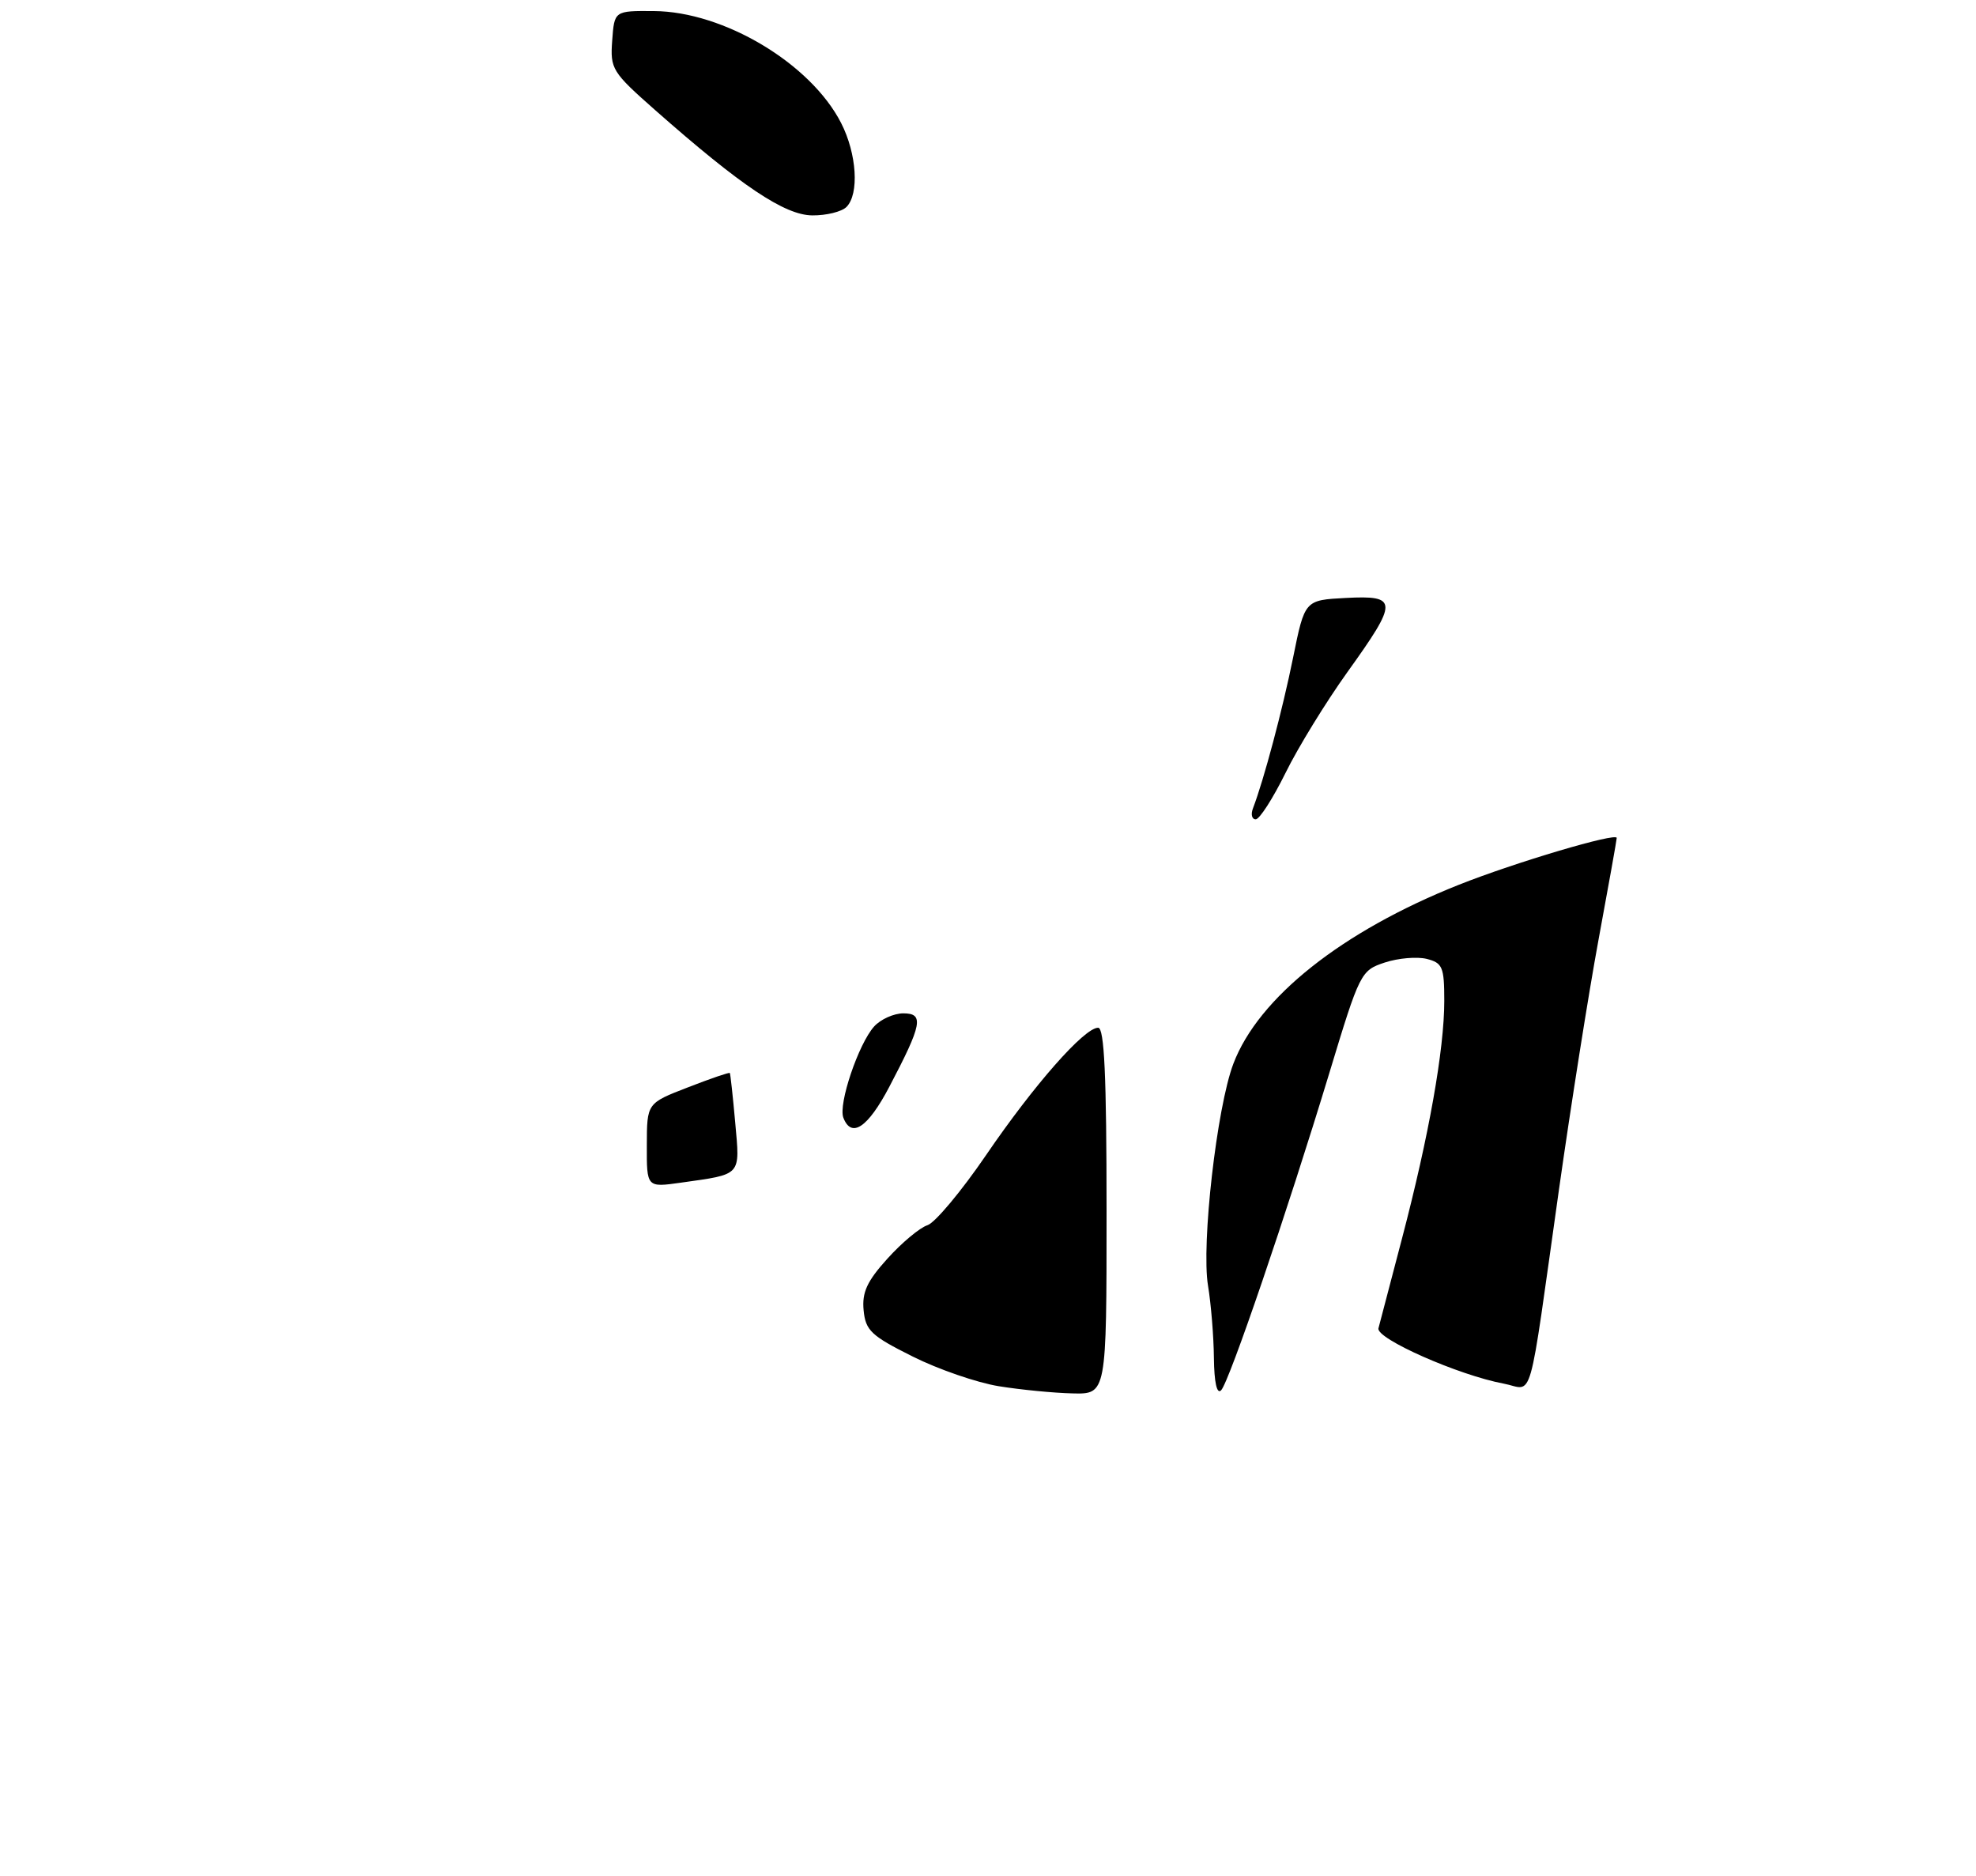 <?xml version="1.0" encoding="UTF-8" standalone="no"?>
<!DOCTYPE svg PUBLIC "-//W3C//DTD SVG 1.1//EN" "http://www.w3.org/Graphics/SVG/1.1/DTD/svg11.dtd" >
<svg xmlns="http://www.w3.org/2000/svg" xmlns:xlink="http://www.w3.org/1999/xlink" version="1.1" viewBox="0 0 275 261">
 <g >
 <path fill="currentColor"
d=" M 117.80 28.80 C 119.60 27.00 119.25 21.40 117.06 17.12 C 112.83 8.84 100.73 1.60 91.00 1.54 C 85.50 1.50 85.50 1.50 85.20 5.64 C 84.91 9.60 85.17 10.02 91.20 15.34 C 103.16 25.89 109.21 29.94 113.05 29.97 C 115.00 29.99 117.14 29.46 117.80 28.80 Z  M 139.00 192.88 C 135.97 192.39 130.57 190.53 127.00 188.74 C 121.25 185.87 120.46 185.13 120.19 182.32 C 119.95 179.82 120.66 178.27 123.52 175.11 C 125.52 172.90 128.02 170.81 129.07 170.48 C 130.12 170.15 133.80 165.75 137.24 160.71 C 143.91 150.94 150.90 143.00 152.83 143.00 C 153.69 143.00 154.00 149.68 154.00 168.50 C 154.00 194.00 154.00 194.00 149.25 193.88 C 146.64 193.82 142.03 193.37 139.00 192.88 Z  M 168.94 188.95 C 168.91 185.95 168.54 181.42 168.12 178.89 C 167.17 173.13 169.34 154.12 171.64 148.03 C 175.12 138.82 186.75 129.59 203.00 123.12 C 210.88 119.99 225.00 115.80 225.00 116.59 C 225.00 116.85 223.86 123.22 222.47 130.74 C 221.08 138.26 218.61 153.89 216.97 165.46 C 212.58 196.53 213.50 193.32 209.27 192.52 C 202.99 191.35 191.47 186.26 191.84 184.82 C 192.03 184.10 193.52 178.43 195.14 172.24 C 198.85 158.10 201.00 146.03 201.00 139.27 C 201.00 134.55 200.76 133.98 198.55 133.42 C 197.21 133.09 194.58 133.31 192.71 133.93 C 189.39 135.03 189.23 135.34 185.01 149.28 C 179.11 168.72 171.07 192.30 169.94 193.45 C 169.35 194.04 168.98 192.34 168.94 188.95 Z  M 90.02 159.36 C 90.03 153.50 90.03 153.50 95.73 151.30 C 98.86 150.08 101.49 149.18 101.57 149.30 C 101.65 149.41 101.99 152.51 102.32 156.20 C 102.99 163.70 103.30 163.35 94.75 164.56 C 90.00 165.23 90.00 165.23 90.02 159.36 Z  M 117.37 155.52 C 116.64 153.63 119.48 145.24 121.65 142.83 C 122.56 141.82 124.40 141.00 125.72 141.00 C 128.63 141.00 128.34 142.52 123.75 151.25 C 120.77 156.91 118.49 158.43 117.37 155.52 Z  M 174.38 112.46 C 175.89 108.52 178.49 98.76 179.96 91.50 C 181.58 83.50 181.58 83.50 187.29 83.20 C 194.60 82.82 194.62 83.62 187.53 93.50 C 184.53 97.69 180.64 104.01 178.90 107.56 C 177.15 111.10 175.29 114.00 174.76 114.00 C 174.22 114.00 174.05 113.31 174.38 112.46 Z "/>
</g>
</svg>